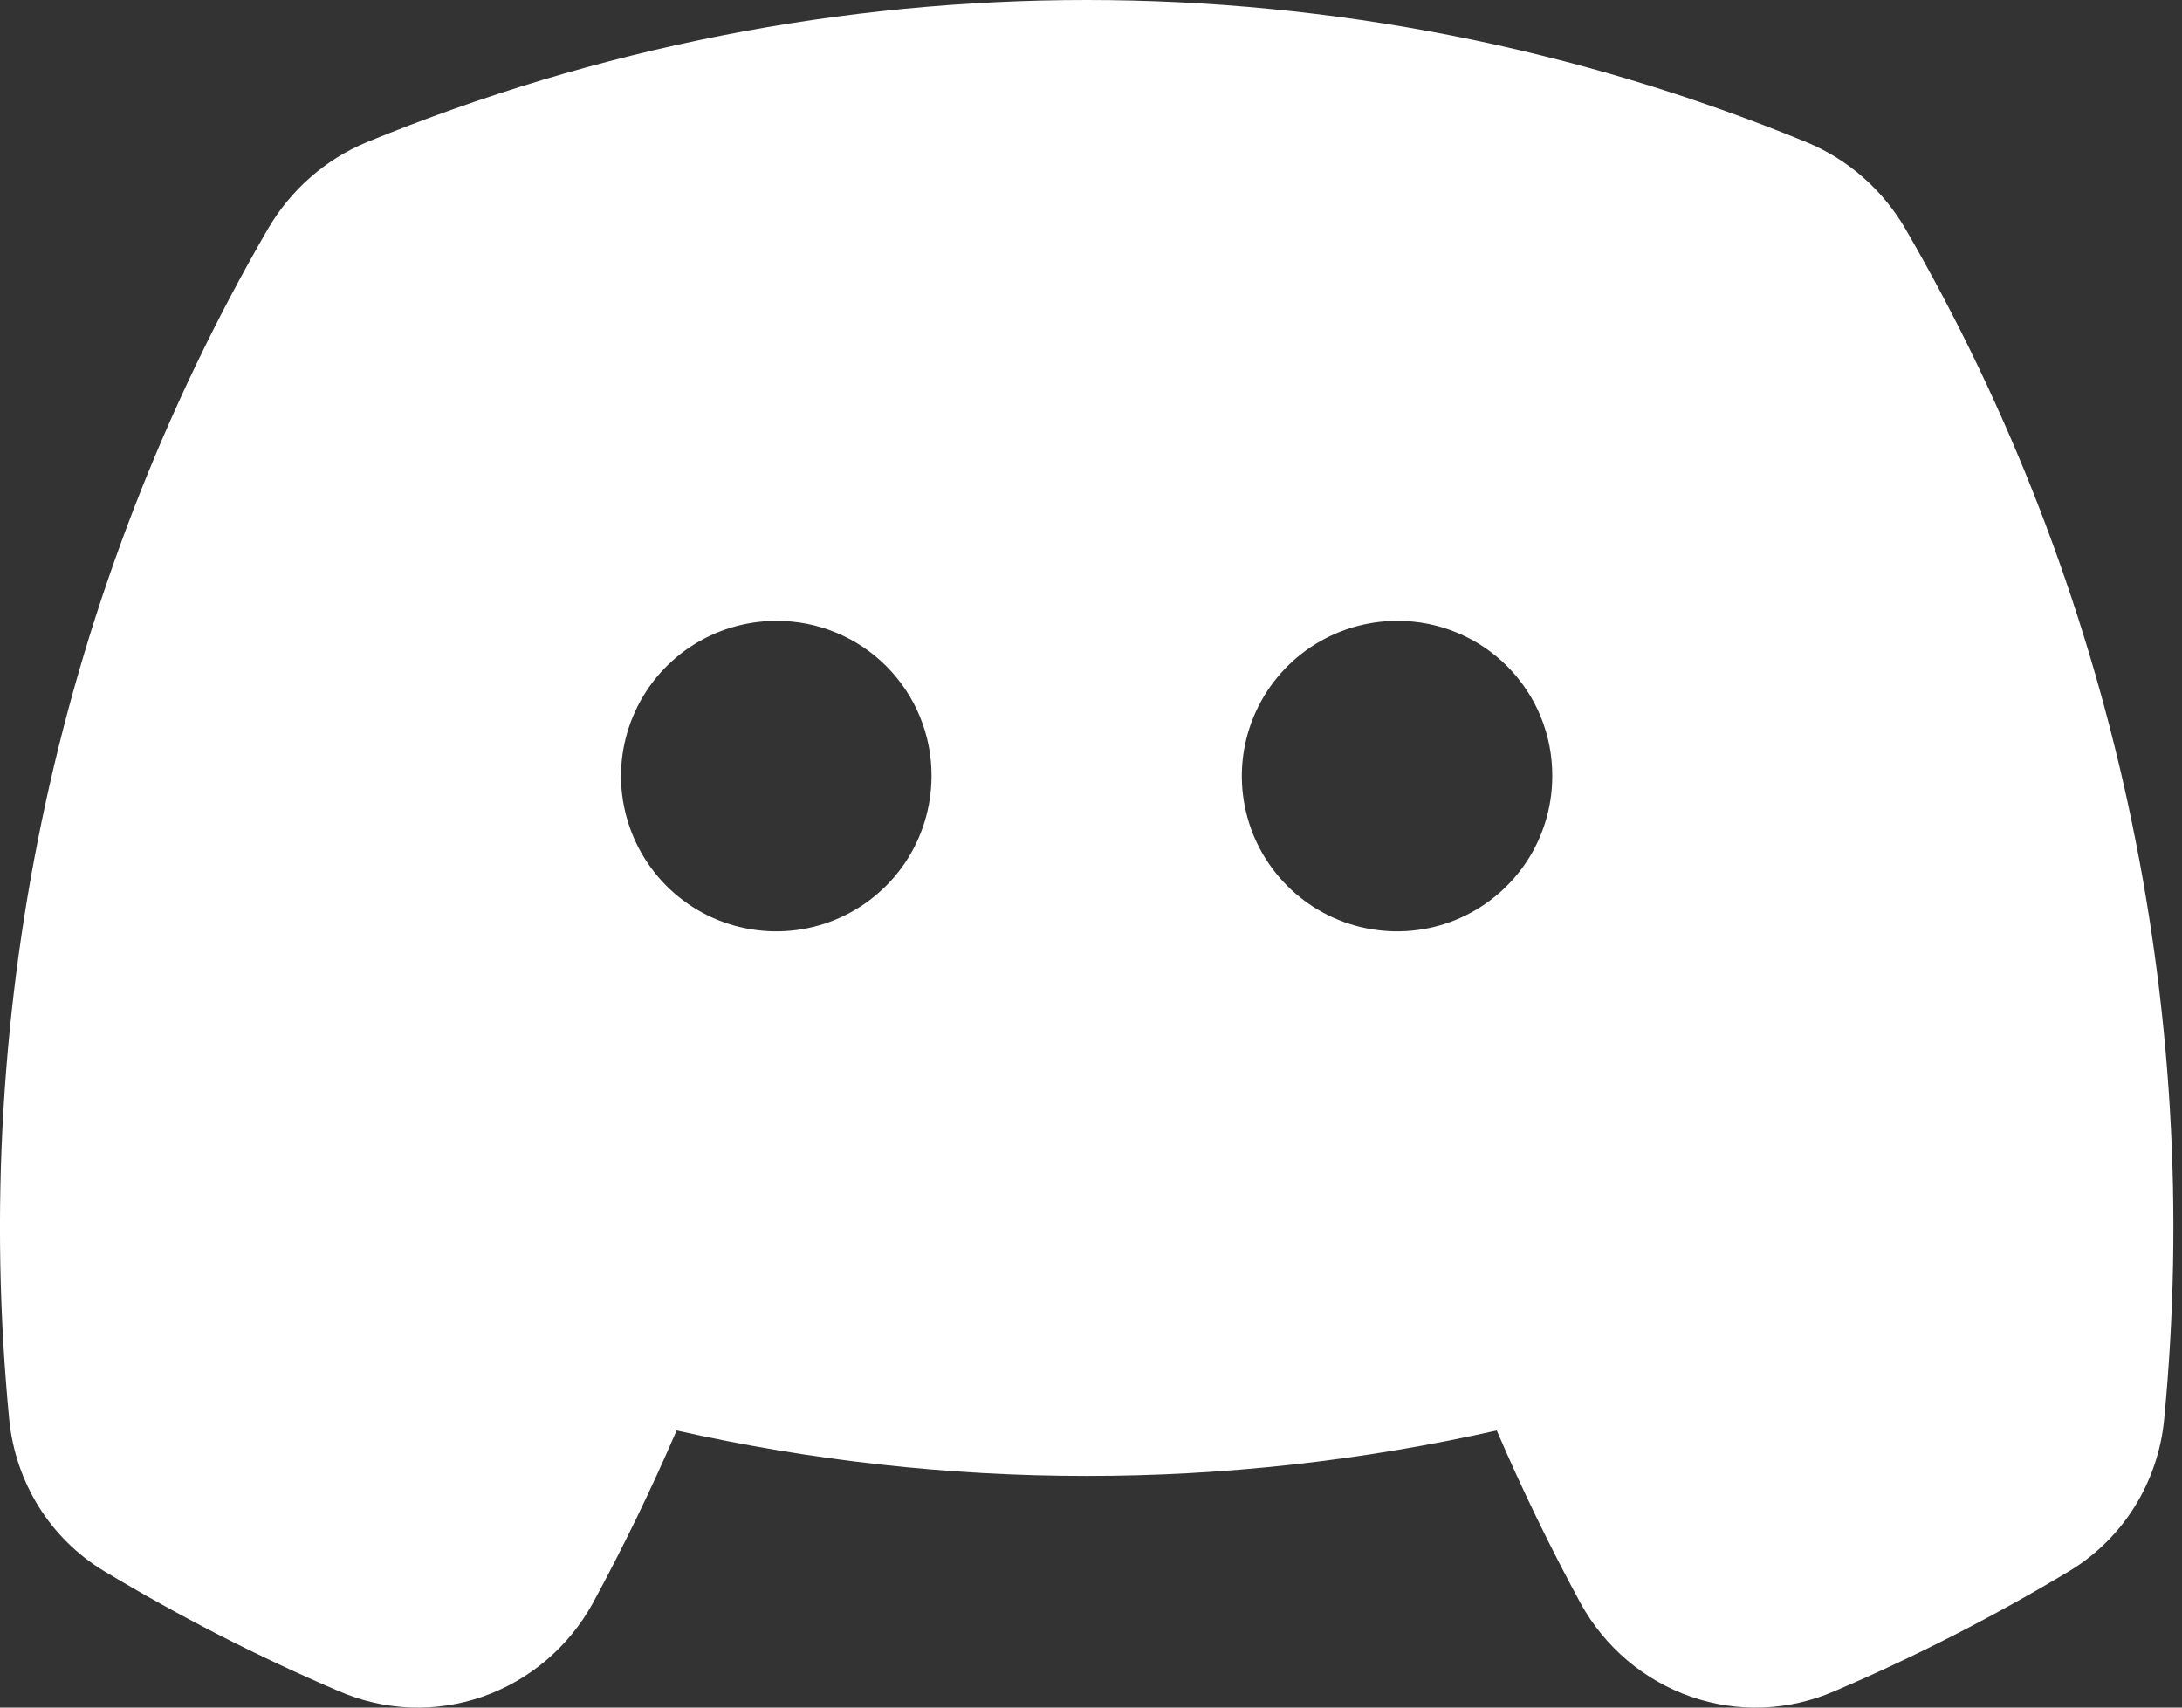 <svg width="23" height="18" viewBox="0 0 23 18" fill="none" xmlns="http://www.w3.org/2000/svg">
<rect x="0" y="0" width="23" height="18" fill="#333333" stroke="none"/>
<path fill-rule="evenodd" clip-rule="evenodd" d="M2.827 2.408C3.067 1.999 3.431 1.68 3.864 1.5C8.733 -0.5 14.176 -0.5 19.045 1.5C19.479 1.68 19.843 1.999 20.082 2.408C22.279 6.195 23.235 10.595 22.811 14.971C22.779 15.295 22.672 15.607 22.501 15.882C22.329 16.157 22.096 16.388 21.822 16.555C21.022 17.037 20.191 17.462 19.334 17.828C18.854 18.036 18.316 18.056 17.823 17.885C17.329 17.713 16.916 17.363 16.661 16.901C16.34 16.31 16.045 15.703 15.777 15.079C12.93 15.718 9.979 15.718 7.132 15.079C6.864 15.702 6.569 16.309 6.248 16.901C5.993 17.363 5.58 17.713 5.086 17.885C4.593 18.056 4.055 18.036 3.575 17.828C2.718 17.462 1.887 17.037 1.087 16.555C0.813 16.388 0.58 16.157 0.408 15.882C0.237 15.607 0.131 15.295 0.098 14.971C-0.326 10.595 0.63 6.195 2.827 2.408ZM9.819 8.188C9.817 8.511 9.72 8.827 9.54 9.095C9.359 9.363 9.103 9.572 8.804 9.695C8.505 9.818 8.176 9.849 7.859 9.785C7.542 9.722 7.251 9.565 7.023 9.336C6.795 9.107 6.64 8.815 6.577 8.498C6.514 8.181 6.547 7.852 6.671 7.554C6.795 7.255 7.005 7 7.274 6.82C7.543 6.641 7.859 6.545 8.182 6.545C8.398 6.544 8.612 6.585 8.811 6.668C9.011 6.75 9.192 6.871 9.344 7.024C9.496 7.177 9.617 7.358 9.698 7.558C9.78 7.758 9.821 7.972 9.819 8.188ZM16.084 9.095C16.264 8.827 16.361 8.511 16.362 8.188C16.364 7.972 16.323 7.758 16.242 7.558C16.161 7.358 16.04 7.177 15.888 7.024C15.736 6.871 15.555 6.75 15.355 6.668C15.156 6.585 14.942 6.544 14.726 6.545C14.403 6.545 14.087 6.641 13.818 6.82C13.549 7 13.339 7.255 13.215 7.554C13.091 7.852 13.058 8.181 13.121 8.498C13.183 8.815 13.339 9.107 13.567 9.336C13.795 9.565 14.086 9.722 14.403 9.785C14.72 9.849 15.049 9.818 15.348 9.695C15.647 9.572 15.903 9.363 16.084 9.095Z" fill="white"/>
</svg>
